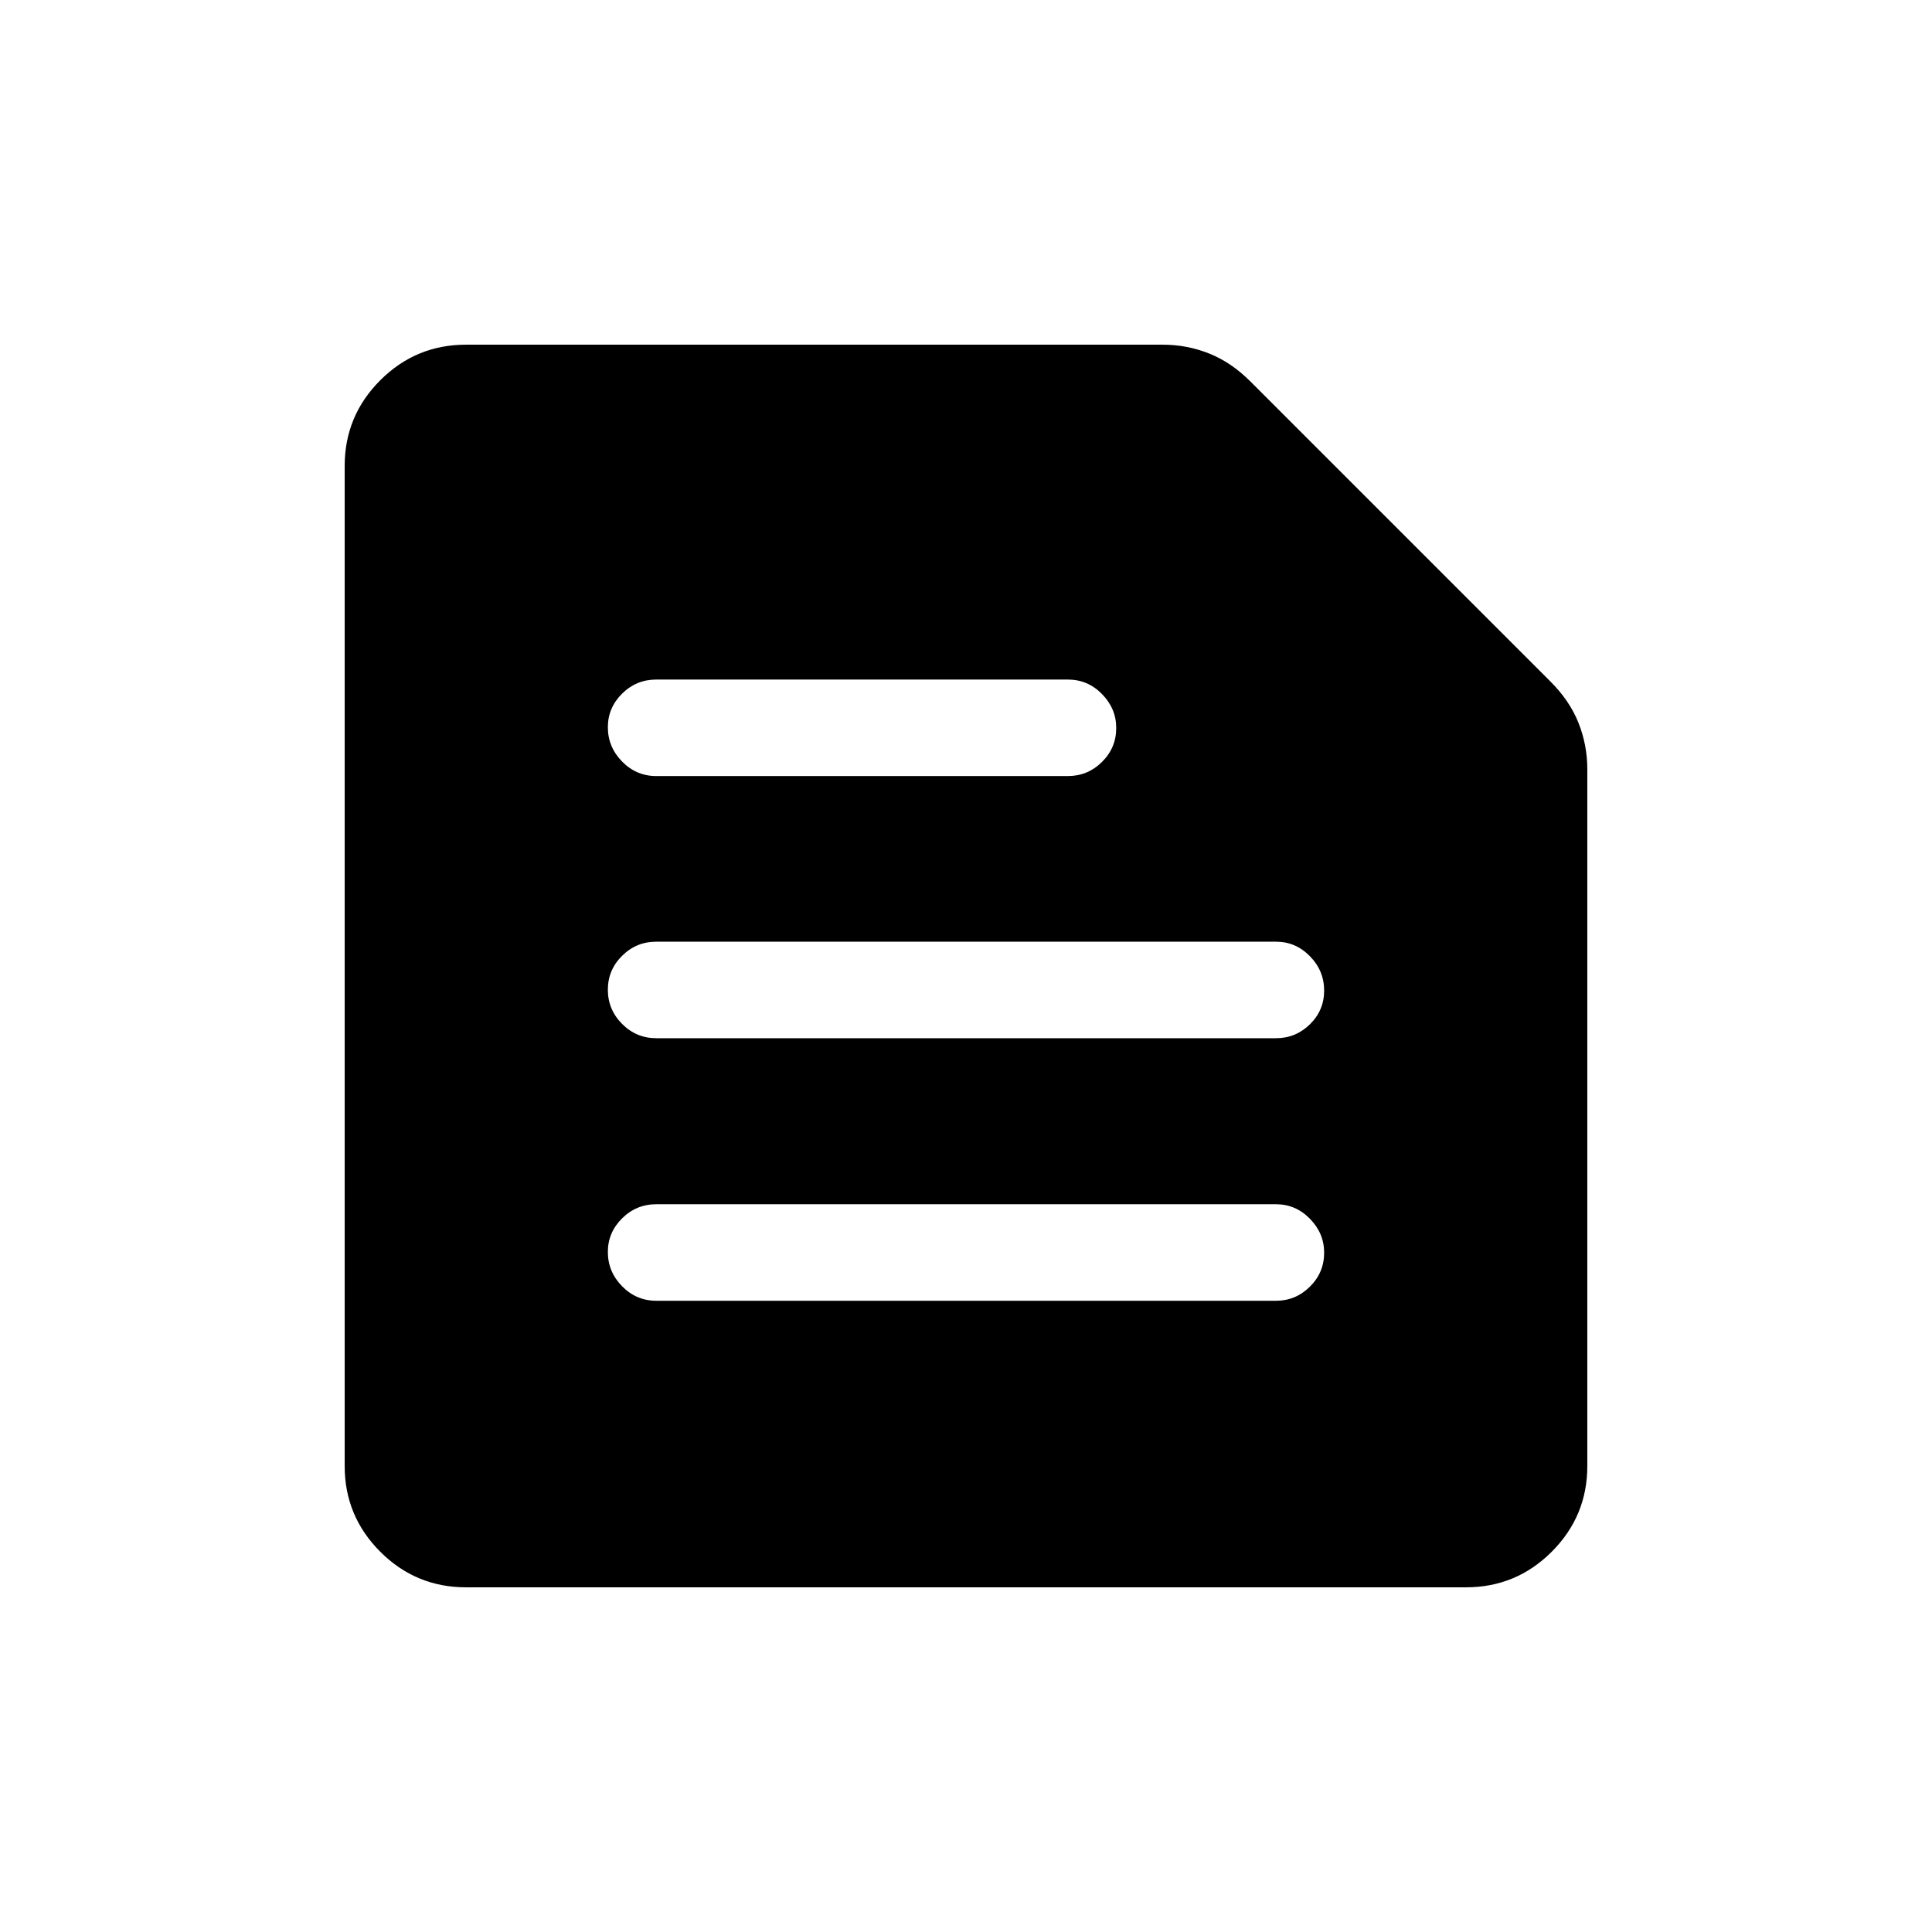 <svg xmlns="http://www.w3.org/2000/svg" height="20" viewBox="0 -960 960 960" width="20"><path d="M231.54-171.27q-24.91 0-42.59-17.68-17.68-17.68-17.68-42.59v-496.92q0-24.91 17.68-42.59 17.68-17.68 42.59-17.68h346.19q12.05 0 23.04 4.37 11 4.36 20.54 13.9l149.15 149.15q9.54 9.54 13.9 20.54 4.37 10.99 4.37 23.04v346.19q0 24.91-17.68 42.59-17.68 17.68-42.59 17.68H231.54Zm94.58-142.39h307.96q9.74 0 16.81-7.01 7.07-7.01 7.07-16.86 0-9.66-7.07-16.87-7.07-7.22-16.81-7.22H326.12q-9.94 0-17.01 7.02-7.07 7.01-7.07 16.67 0 9.85 7.07 17.06 7.07 7.21 17.01 7.21Zm0-130.46h307.96q9.74 0 16.81-6.91 7.07-6.92 7.07-16.77t-7.07-17.06q-7.07-7.22-16.81-7.22H326.12q-9.94 0-17.01 7.02-7.07 7.01-7.07 16.86t7.07 16.97q7.07 7.11 17.01 7.11Zm0-130.26h204.46q9.93 0 17-7.02 7.07-7.01 7.07-16.86 0-9.66-7.07-16.87-7.07-7.21-17-7.21H326.12q-9.94 0-17.01 7.01-7.07 7.01-7.07 16.67 0 9.85 7.07 17.06 7.07 7.22 17.01 7.22Z"/></svg>